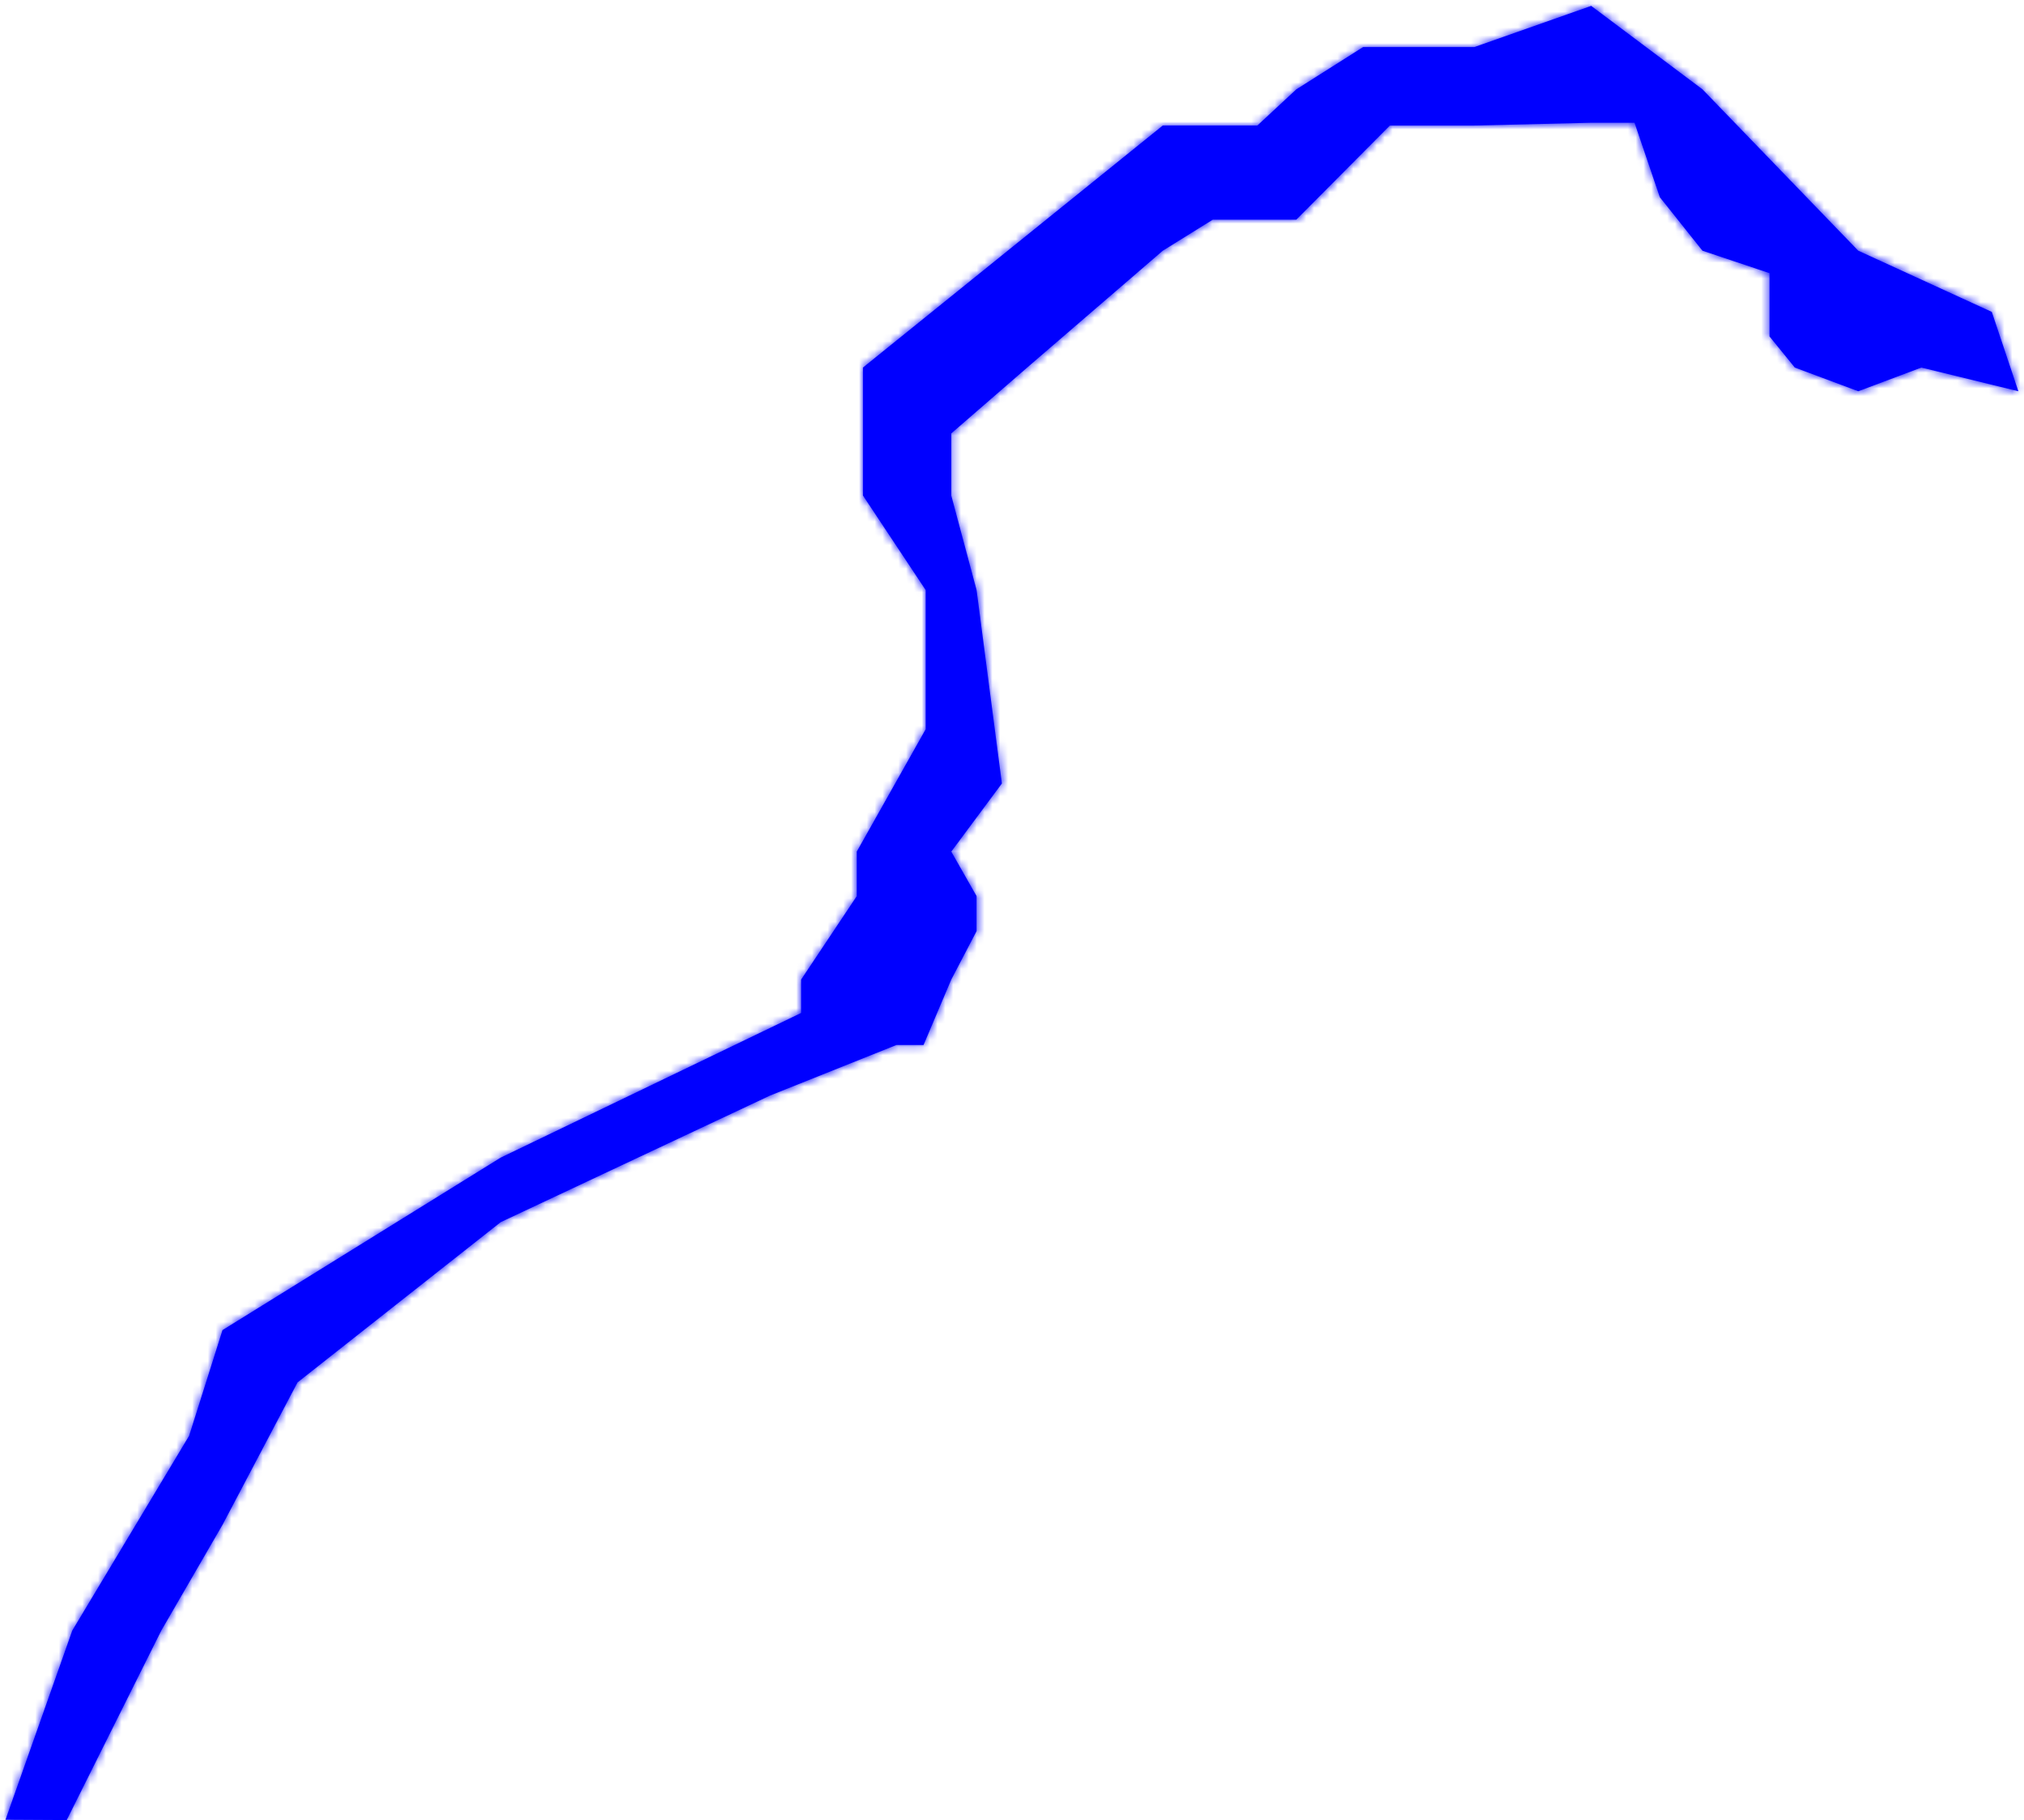 ﻿<?xml version="1.0" encoding="utf-8"?>
<svg version="1.1" xmlns:xlink="http://www.w3.org/1999/xlink" width="258px" height="232px" xmlns="http://www.w3.org/2000/svg">
  <defs>
    <mask fill="white" id="clip2065">
      <path d="M 257.28 49.871  L 253.894 39.759  L 236.872 31.957  L 217.014 11.39  L 202.83 0.752  L 187.936 6  L 173.752 6  L 165.241 11.39  L 160.277 16  L 148.22 16  L 110 46.851  L 110 63.163  L 118 75.22  L 118 92.95  L 109.213 108.553  L 109.213 114.227  L 102.121 124.865  L 102.121 129.121  L 63.823 147.56  L 28.362 169.546  L 24.106 183.021  L 9.213 207.844  L 0.702 231.957  L 8.504 232  L 20.56 207.844  L 28.362 194.369  L 37.925 176.215  L 63.823 155.785  L 98.14 139.656  L 114.269 133.204  L 117.723 133.204  L 121.258 124.865  L 124.484 118.688  L 124.484 114.227  L 121.258 108.553  L 127.71 99.871  L 124.484 75.22  L 121.258 63.163  L 121.258 55.247  L 130.935 46.851  L 148.22 31.957  L 154.591 28  L 165.241 28  L 177.172 16  L 187.936 16  L 202.83 15.645  L 208.355 15.645  L 211.581 25.14  L 217.014 31.957  L 225.559 34.817  L 225.559 42.882  L 228.785 46.851  L 236.872 49.871  L 244.914 46.851  L 257.28 49.871  Z " fill-rule="evenodd" />
    </mask>
  </defs>
  <g transform="matrix(1 0 0 1 -1328 -134 )">
    <path d="M 257.28 49.871  L 253.894 39.759  L 236.872 31.957  L 217.014 11.39  L 202.83 0.752  L 187.936 6  L 173.752 6  L 165.241 11.39  L 160.277 16  L 148.22 16  L 110 46.851  L 110 63.163  L 118 75.22  L 118 92.95  L 109.213 108.553  L 109.213 114.227  L 102.121 124.865  L 102.121 129.121  L 63.823 147.56  L 28.362 169.546  L 24.106 183.021  L 9.213 207.844  L 0.702 231.957  L 8.504 232  L 20.56 207.844  L 28.362 194.369  L 37.925 176.215  L 63.823 155.785  L 98.14 139.656  L 114.269 133.204  L 117.723 133.204  L 121.258 124.865  L 124.484 118.688  L 124.484 114.227  L 121.258 108.553  L 127.71 99.871  L 124.484 75.22  L 121.258 63.163  L 121.258 55.247  L 130.935 46.851  L 148.22 31.957  L 154.591 28  L 165.241 28  L 177.172 16  L 187.936 16  L 202.83 15.645  L 208.355 15.645  L 211.581 25.14  L 217.014 31.957  L 225.559 34.817  L 225.559 42.882  L 228.785 46.851  L 236.872 49.871  L 244.914 46.851  L 257.28 49.871  Z " fill-rule="nonzero" fill="#0000ff" stroke="none" transform="matrix(1 0 0 1 1328 134 )" />
    <path d="M 257.28 49.871  L 253.894 39.759  L 236.872 31.957  L 217.014 11.39  L 202.83 0.752  L 187.936 6  L 173.752 6  L 165.241 11.39  L 160.277 16  L 148.22 16  L 110 46.851  L 110 63.163  L 118 75.22  L 118 92.95  L 109.213 108.553  L 109.213 114.227  L 102.121 124.865  L 102.121 129.121  L 63.823 147.56  L 28.362 169.546  L 24.106 183.021  L 9.213 207.844  L 0.702 231.957  L 8.504 232  L 20.56 207.844  L 28.362 194.369  L 37.925 176.215  L 63.823 155.785  L 98.14 139.656  L 114.269 133.204  L 117.723 133.204  L 121.258 124.865  L 124.484 118.688  L 124.484 114.227  L 121.258 108.553  L 127.71 99.871  L 124.484 75.22  L 121.258 63.163  L 121.258 55.247  L 130.935 46.851  L 148.22 31.957  L 154.591 28  L 165.241 28  L 177.172 16  L 187.936 16  L 202.83 15.645  L 208.355 15.645  L 211.581 25.14  L 217.014 31.957  L 225.559 34.817  L 225.559 42.882  L 228.785 46.851  L 236.872 49.871  L 244.914 46.851  L 257.28 49.871  Z " stroke-width="6" stroke="#0000ff" fill="none" transform="matrix(1 0 0 1 1328 134 )" mask="url(#clip2065)" />
  </g>
</svg>